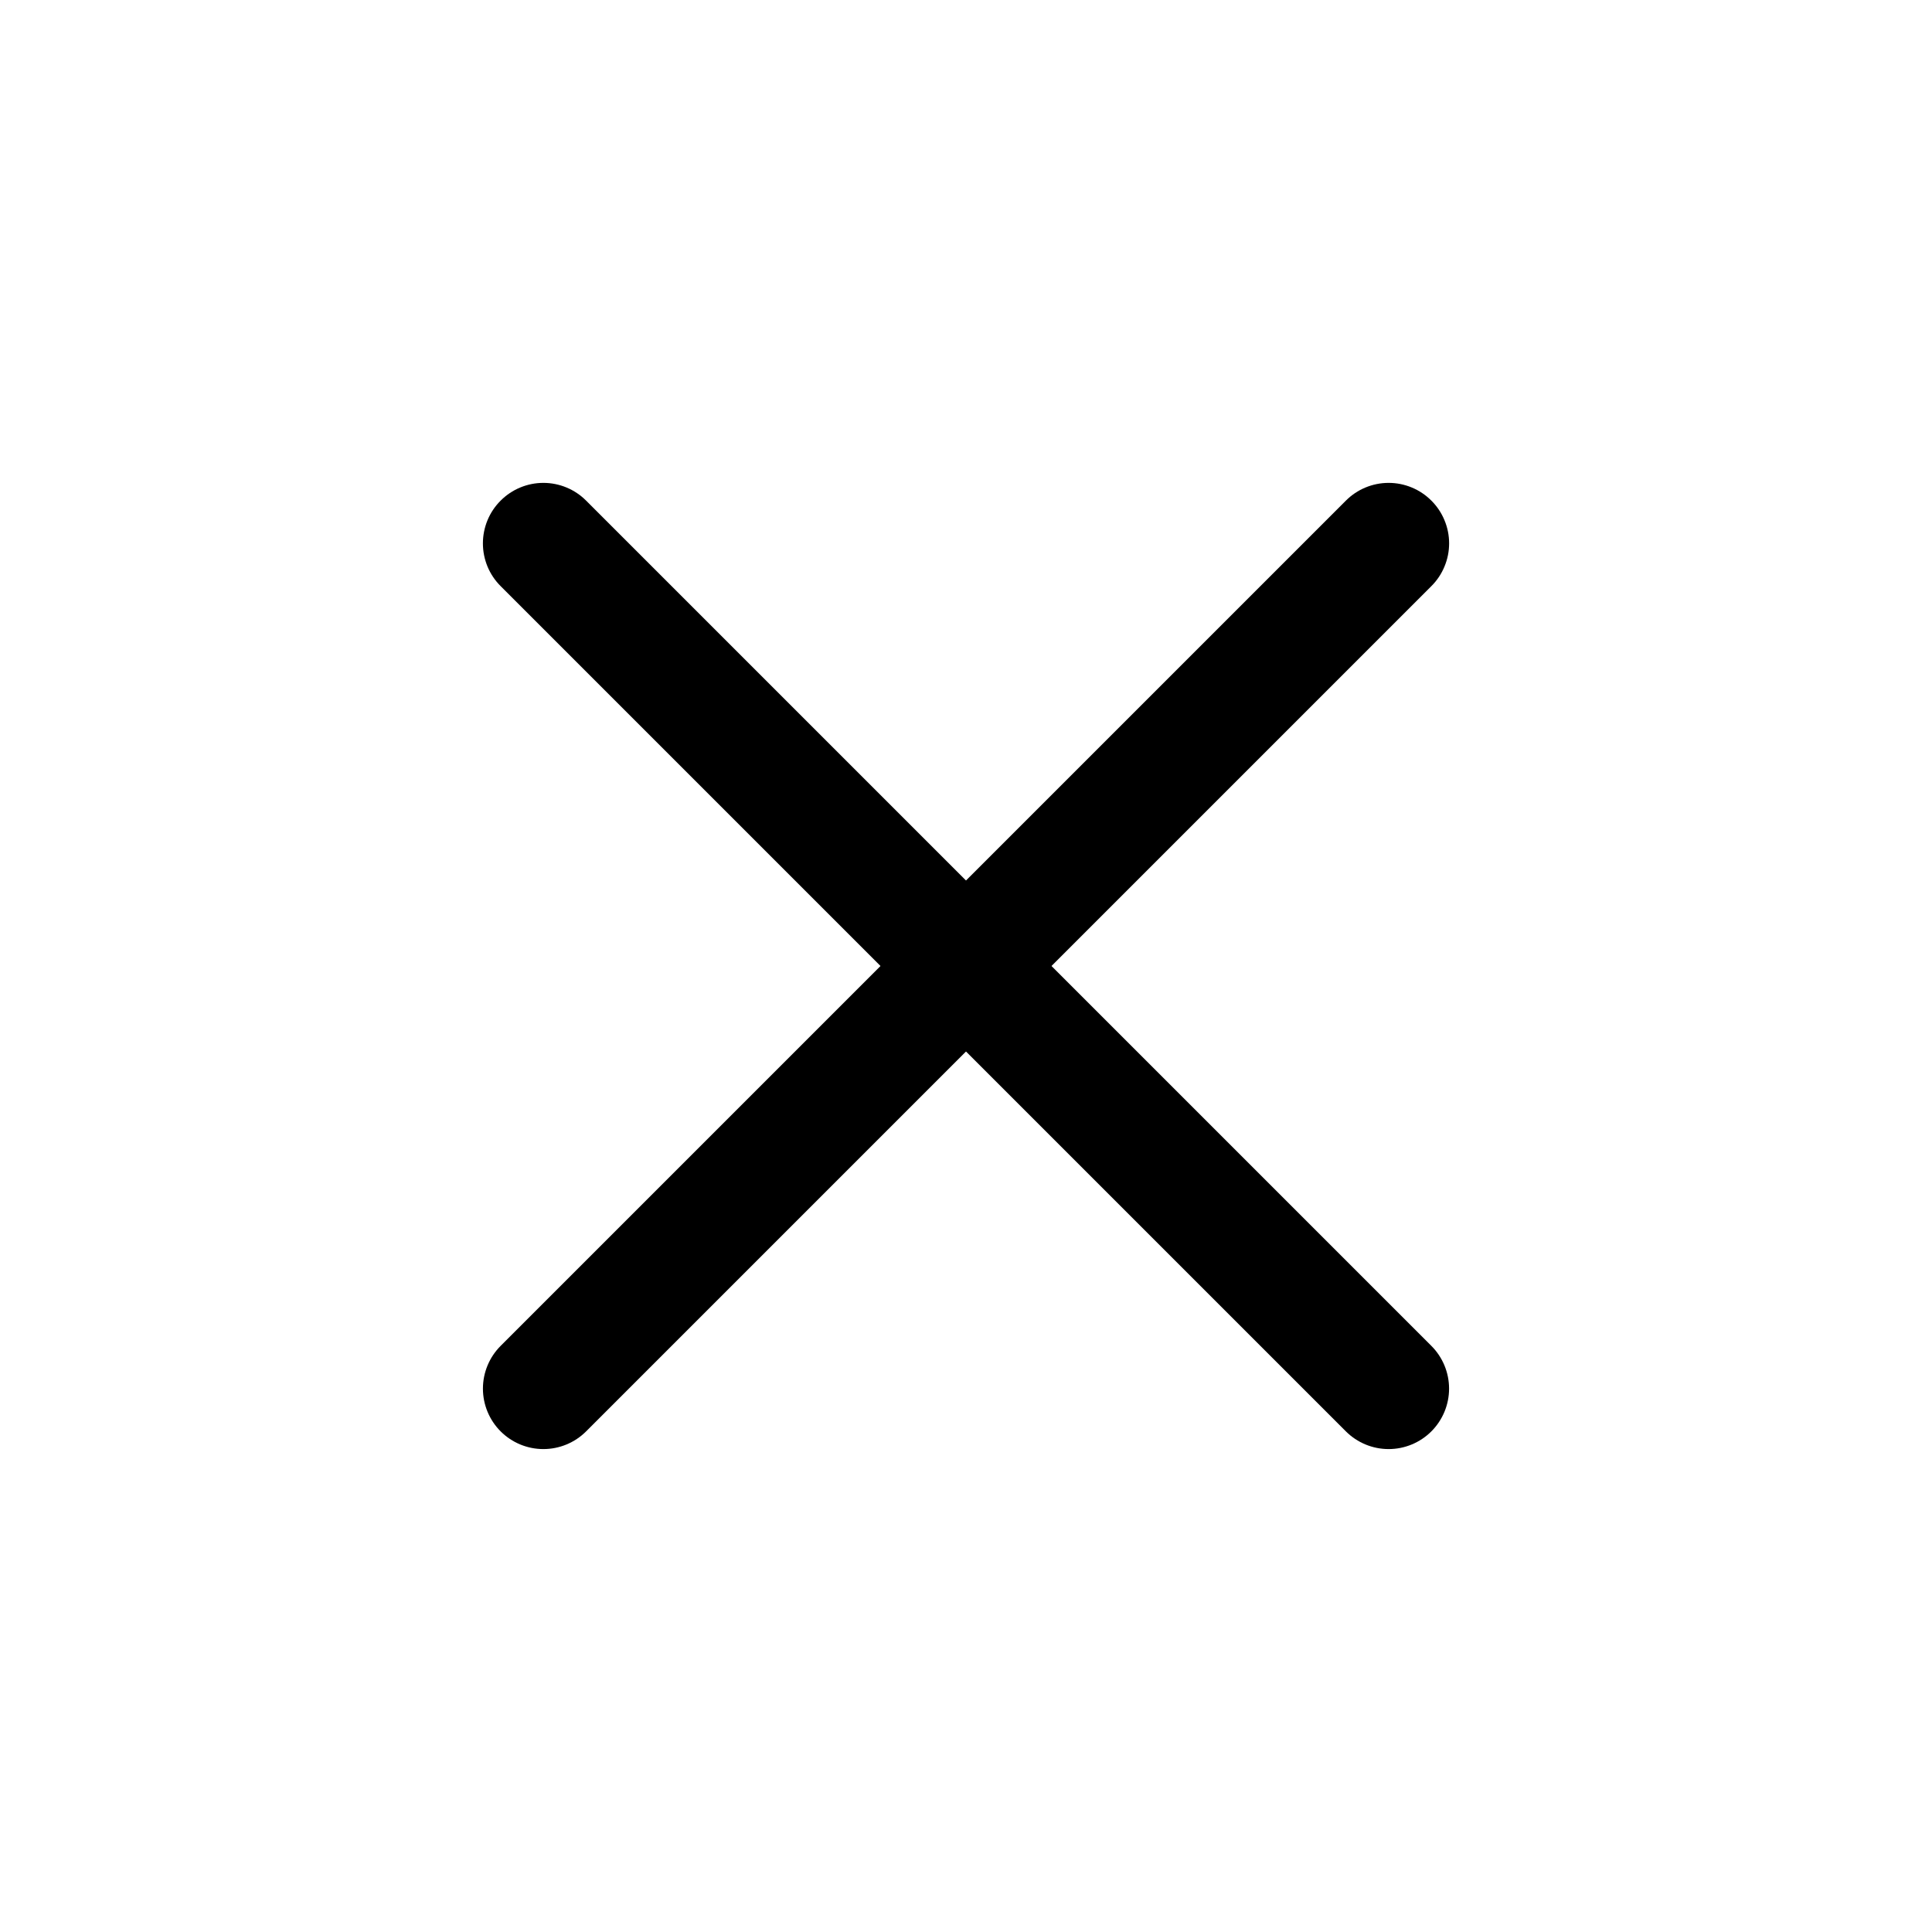 <svg width="80" height="80" viewBox="0 0 80 80" fill="none" xmlns="http://www.w3.org/2000/svg">
<path fill-rule="evenodd" clip-rule="evenodd" d="M59.27 20.73C59.503 20.962 59.688 21.238 59.813 21.542C59.94 21.846 60.005 22.171 60.005 22.5C60.005 22.829 59.94 23.154 59.813 23.458C59.688 23.762 59.503 24.038 59.27 24.27L24.27 59.27C23.801 59.739 23.164 60.003 22.5 60.003C21.836 60.003 21.199 59.739 20.73 59.27C20.261 58.8 19.997 58.164 19.997 57.5C19.997 56.836 20.261 56.199 20.73 55.73L55.73 20.73C55.962 20.497 56.238 20.312 56.542 20.186C56.846 20.06 57.171 19.995 57.5 19.995C57.829 19.995 58.154 20.06 58.458 20.186C58.762 20.312 59.038 20.497 59.27 20.73V20.73Z" fill="black"/>
<path fill-rule="evenodd" clip-rule="evenodd" d="M20.73 20.73C20.497 20.962 20.312 21.238 20.186 21.542C20.061 21.846 19.996 22.171 19.996 22.5C19.996 22.829 20.061 23.154 20.186 23.458C20.312 23.762 20.497 24.038 20.73 24.27L55.73 59.27C56.2 59.739 56.836 60.003 57.5 60.003C58.164 60.003 58.801 59.739 59.27 59.27C59.739 58.8 60.003 58.164 60.003 57.5C60.003 56.836 59.739 56.199 59.27 55.73L24.27 20.73C24.038 20.497 23.762 20.312 23.458 20.186C23.154 20.06 22.829 19.995 22.5 19.995C22.171 19.995 21.846 20.06 21.542 20.186C21.238 20.312 20.962 20.497 20.73 20.73V20.73Z" fill="black"/>
</svg>
